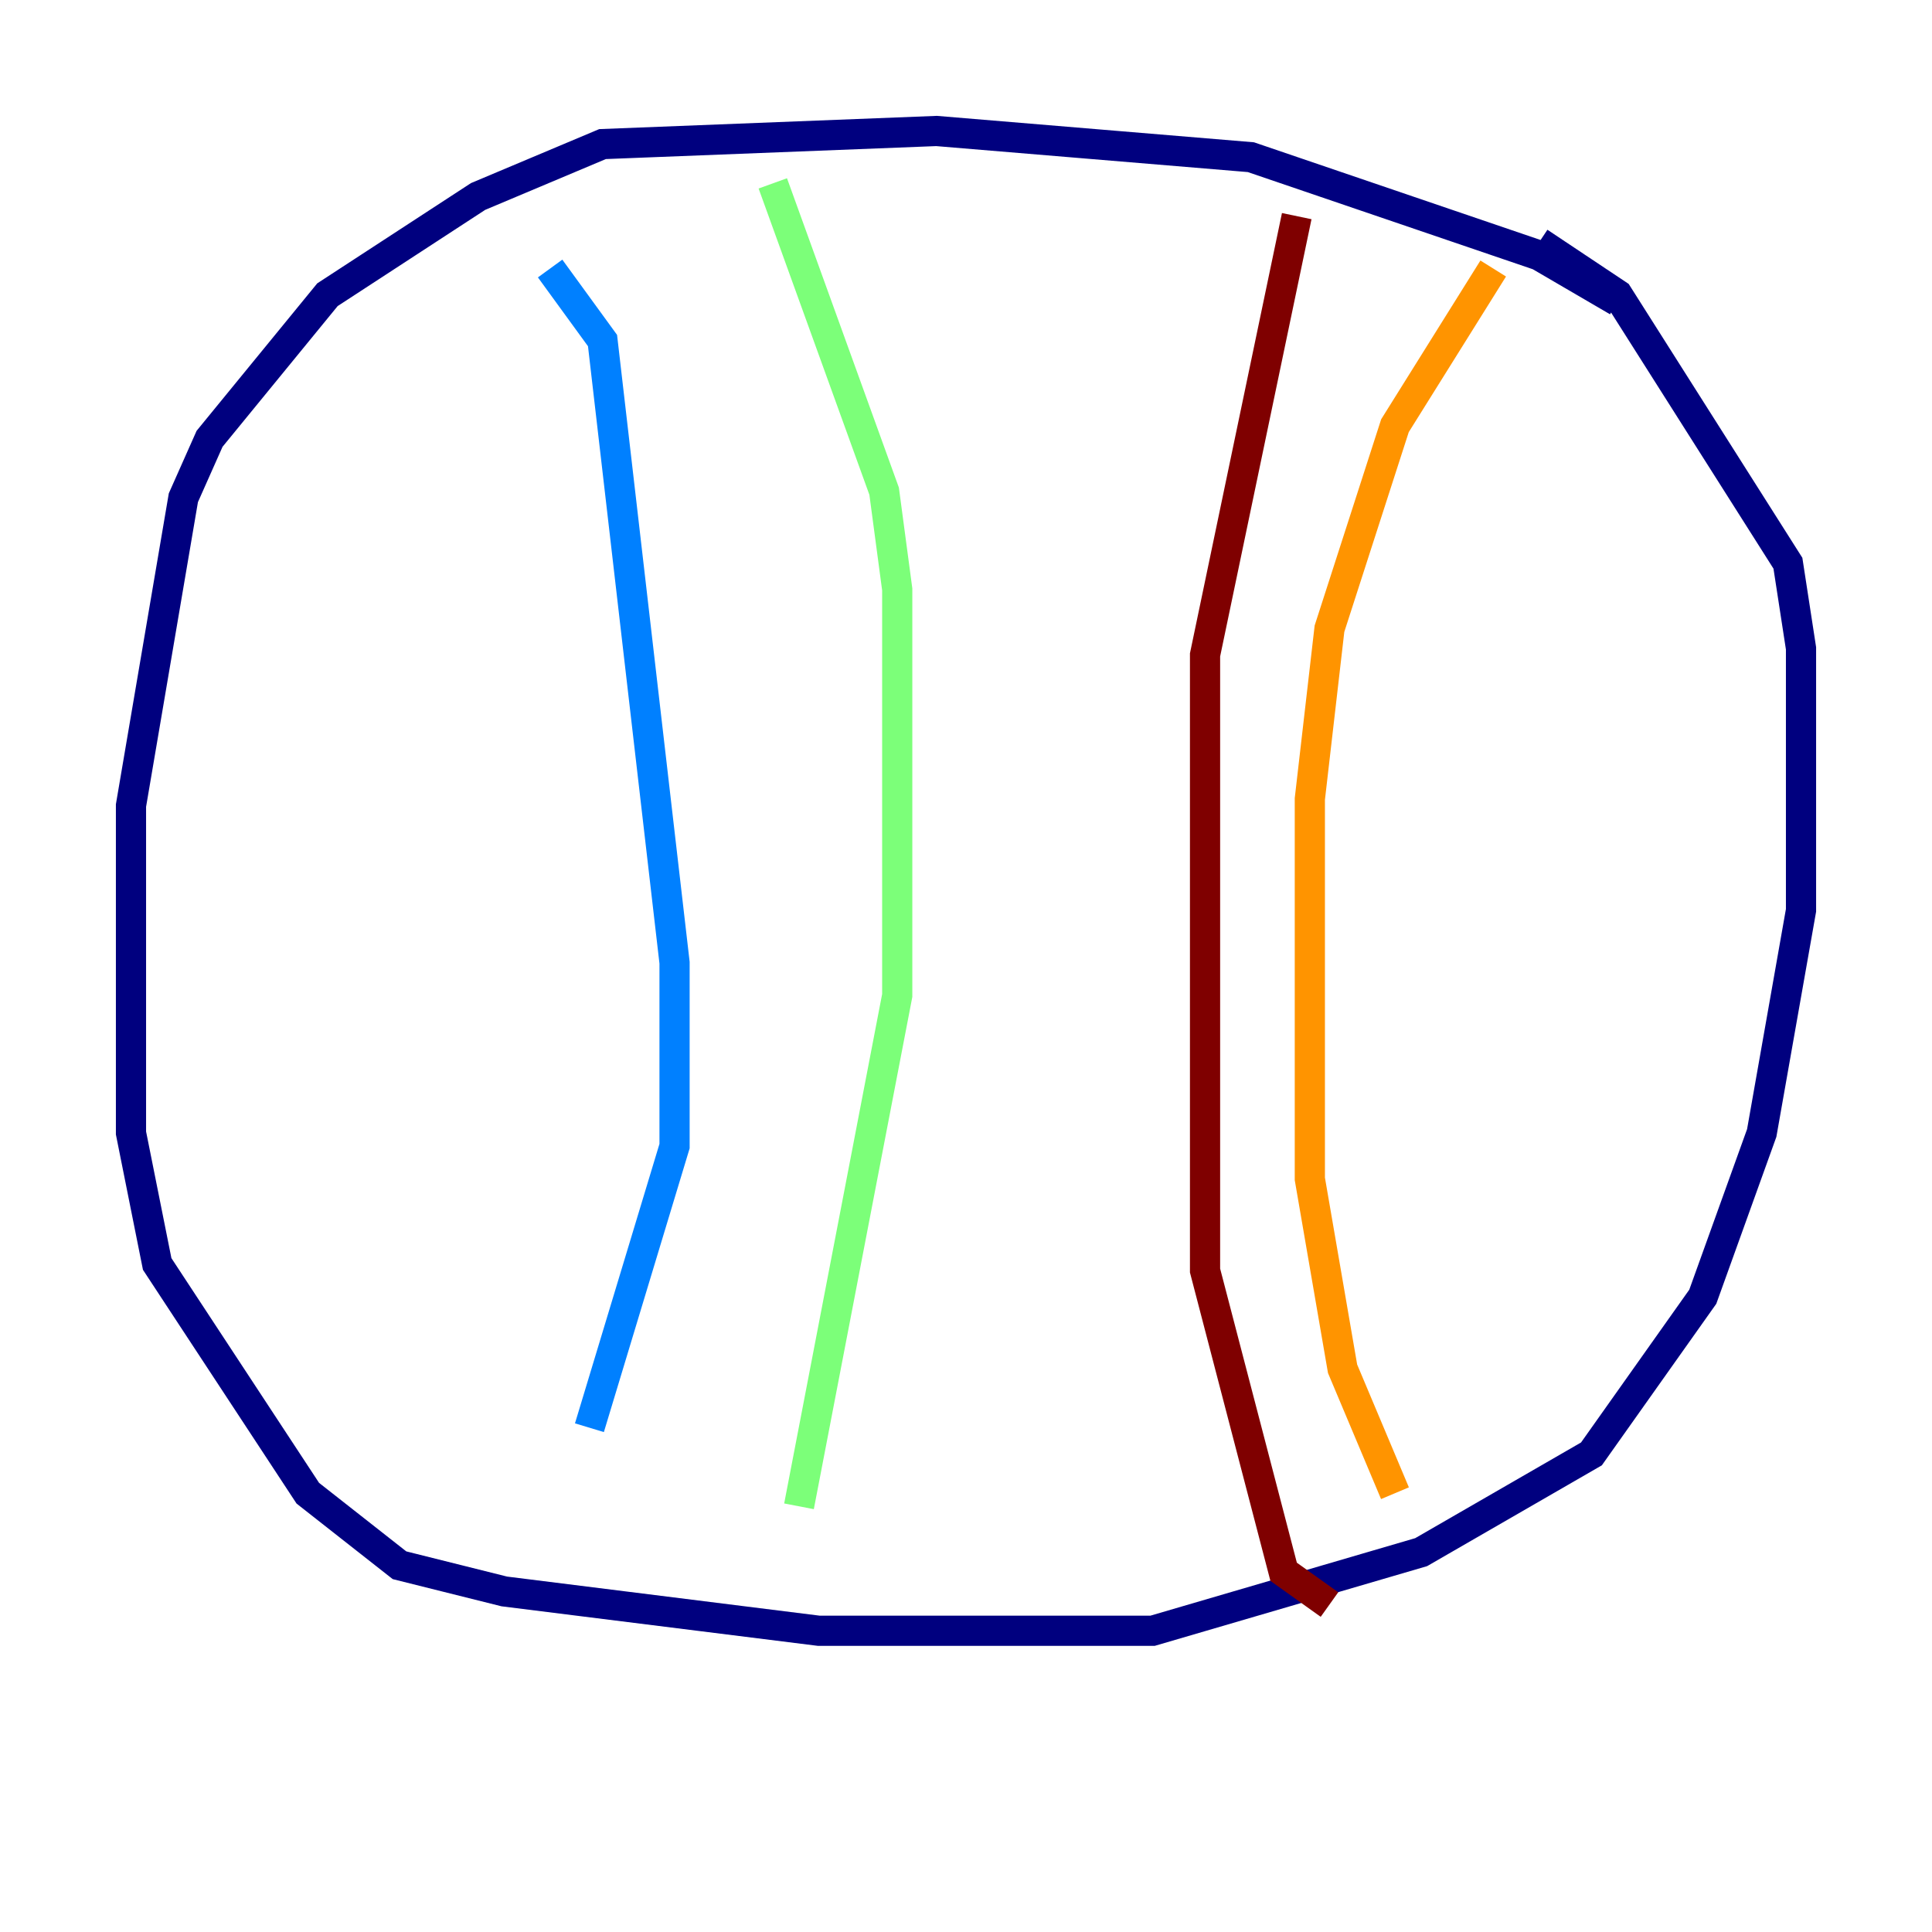 <?xml version="1.0" encoding="utf-8" ?>
<svg baseProfile="tiny" height="128" version="1.2" viewBox="0,0,128,128" width="128" xmlns="http://www.w3.org/2000/svg" xmlns:ev="http://www.w3.org/2001/xml-events" xmlns:xlink="http://www.w3.org/1999/xlink"><defs /><polyline fill="none" points="107.173,19.959 101.966,16.922 82.875,10.414 62.047,8.678 39.919,9.546 31.675,13.017 21.695,19.525 13.885,29.071 12.149,32.976 8.678,53.37 8.678,75.064 10.414,83.742 20.393,98.929 26.468,103.702 33.41,105.437 54.237,108.041 76.366,108.041 94.156,102.834 105.437,96.325 112.814,85.912 116.719,75.064 119.322,60.312 119.322,42.956 118.454,37.315 107.173,19.525 101.966,16.054" stroke="#00007f" stroke-width="2" /><polyline fill="none" points="36.447,17.79 39.919,22.563 44.691,63.783 44.691,75.932 39.051,94.59" stroke="#0080ff" stroke-width="2" /><polyline fill="none" points="51.2,12.149 58.576,32.542 59.444,39.051 59.444,65.953 52.936,99.797" stroke="#7cff79" stroke-width="2" /><polyline fill="none" points="98.929,17.79 92.42,28.203 88.081,41.654 86.78,52.936 86.78,78.102 88.949,90.685 92.42,98.929" stroke="#ff9400" stroke-width="2" /><polyline fill="none" points="85.912,14.319 79.837,43.39 79.837,84.176 85.044,104.136 88.081,106.305" stroke="#7f0000" stroke-width="2" /></svg>